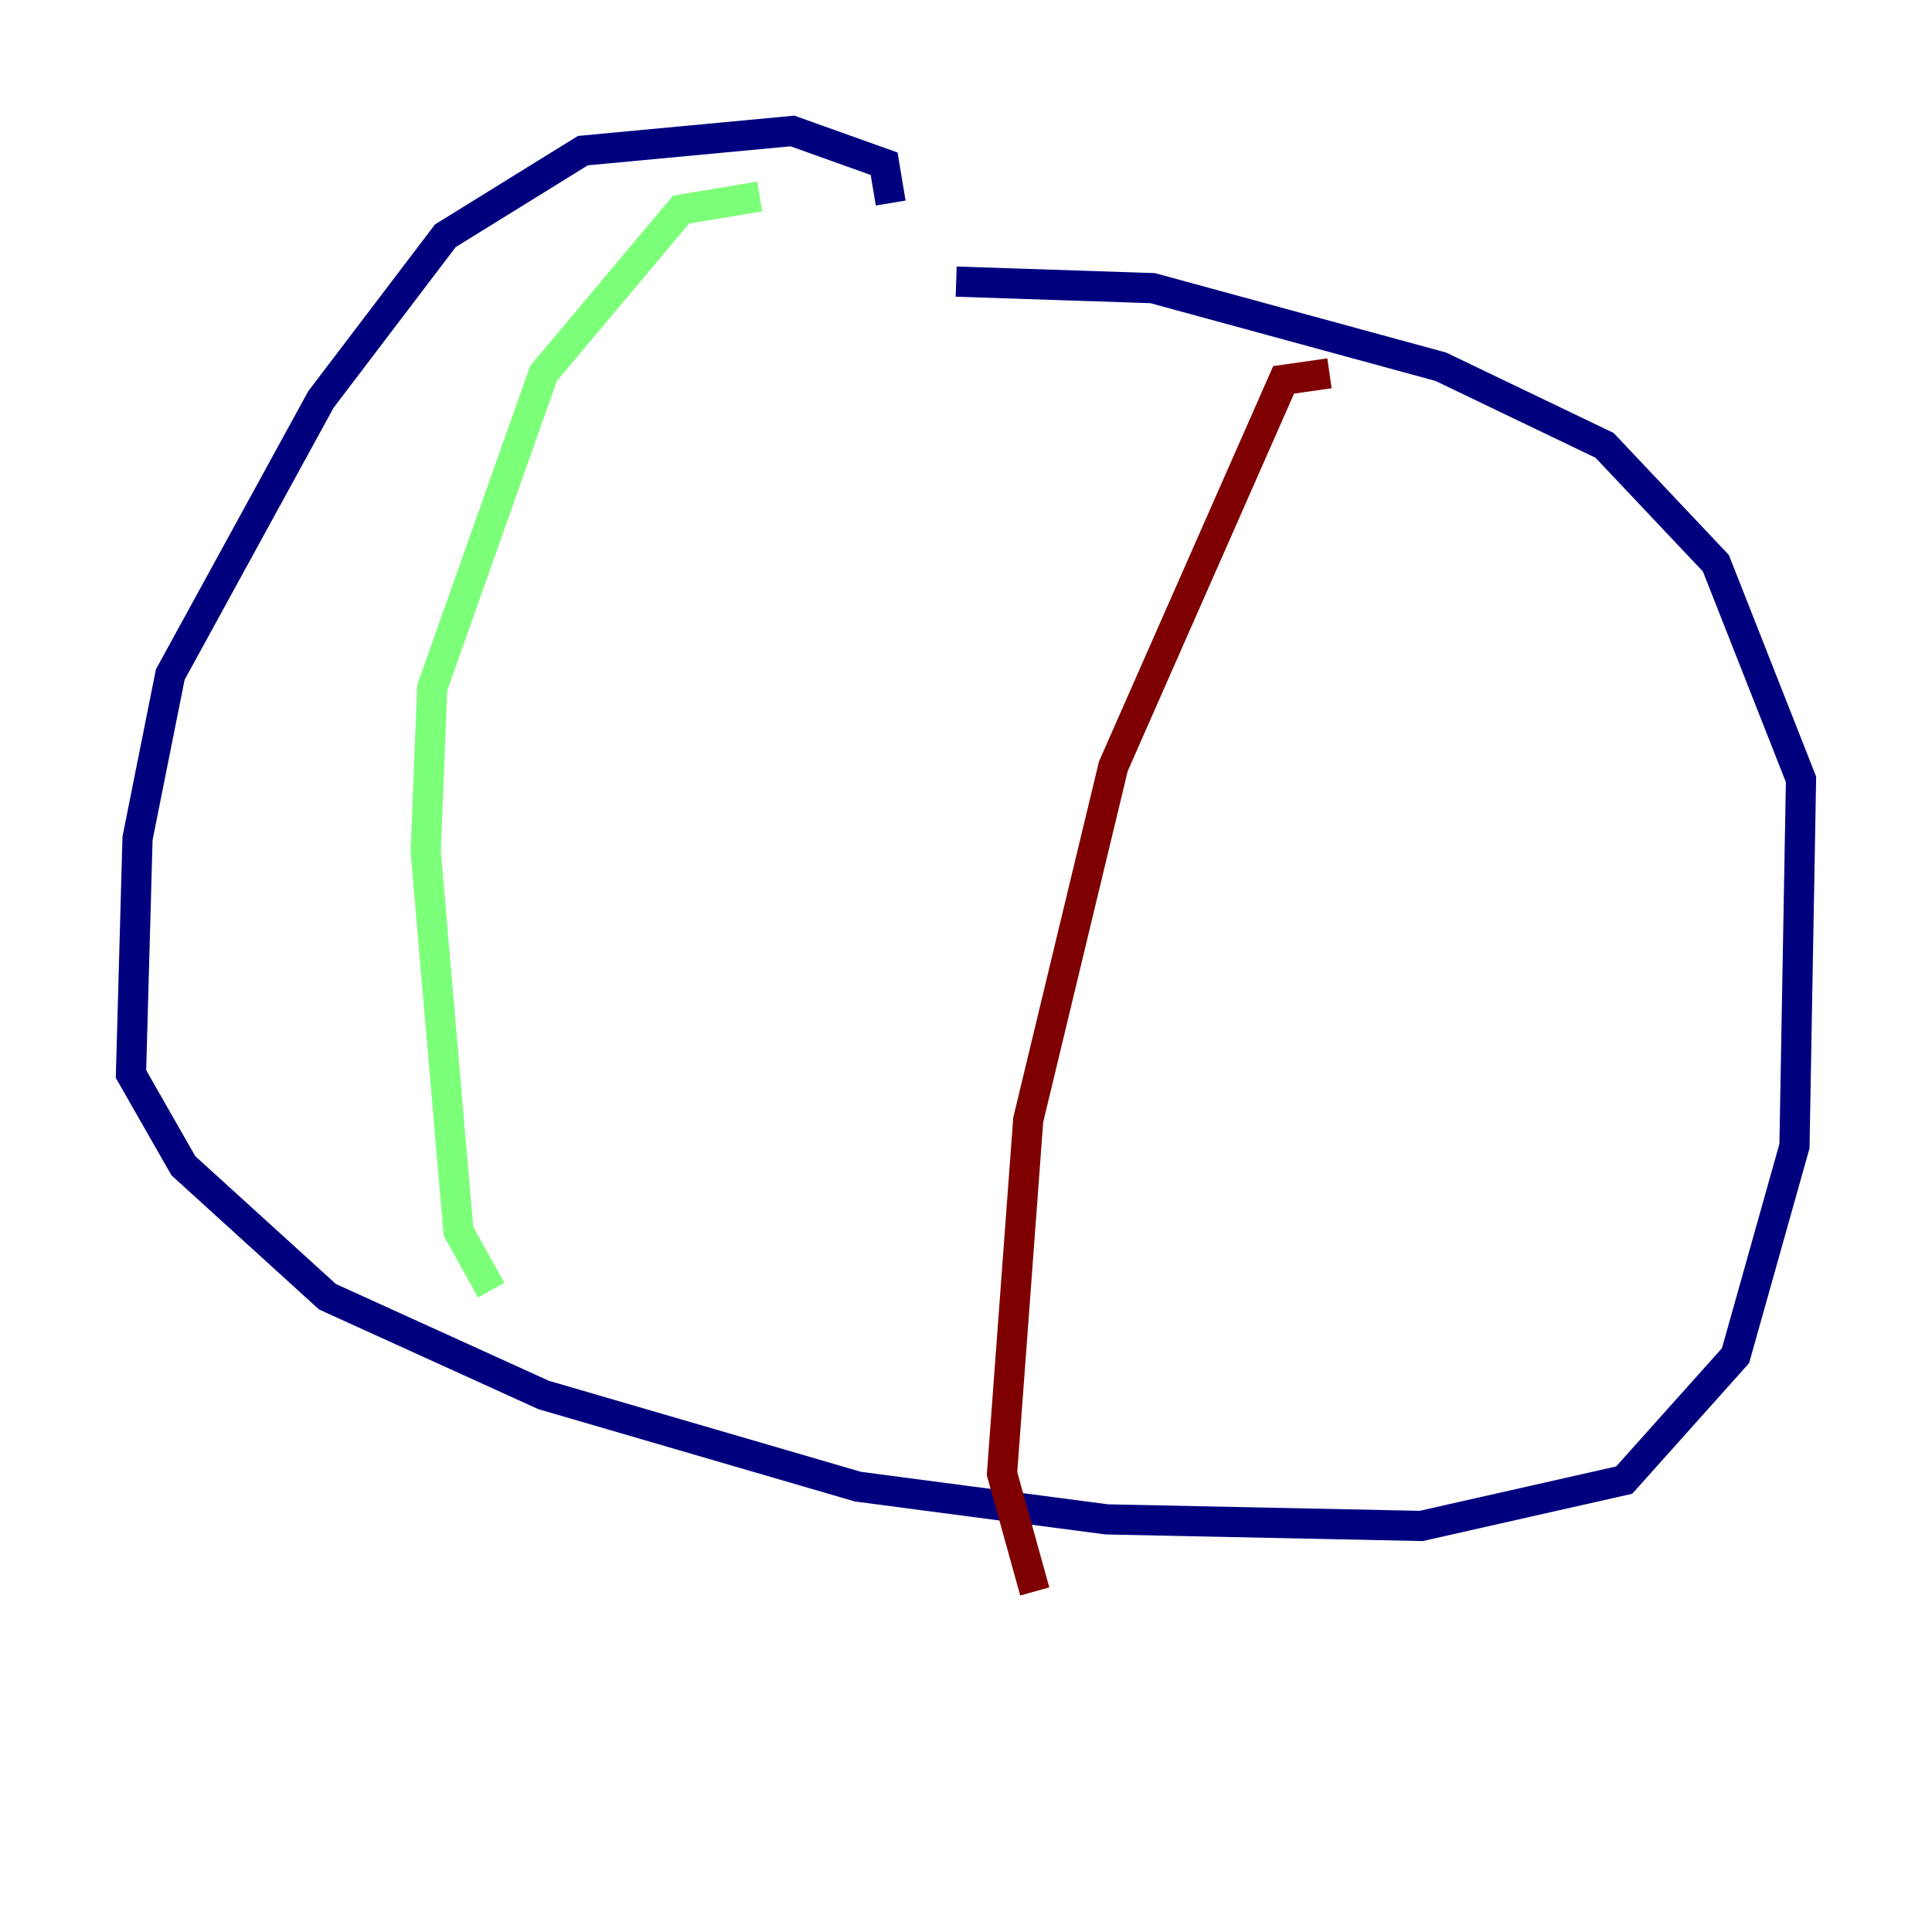 <?xml version="1.0" encoding="utf-8" ?>
<svg baseProfile="tiny" height="128" version="1.2" viewBox="0,0,128,128" width="128" xmlns="http://www.w3.org/2000/svg" xmlns:ev="http://www.w3.org/2001/xml-events" xmlns:xlink="http://www.w3.org/1999/xlink"><defs /><polyline fill="none" points="59.01,13.451 58.576,10.848 52.502,8.678 38.617,9.98 29.505,15.62 21.261,26.468 11.281,44.691 9.112,55.539 8.678,71.159 12.149,77.234 21.695,85.912 36.014,92.42 56.841,98.495 73.329,100.664 94.156,101.098 107.607,98.061 114.983,89.817 118.888,75.932 119.322,51.634 113.681,37.315 106.305,29.505 95.458,24.298 76.366,19.091 63.349,18.658" stroke="#00007f" stroke-width="2" /><polyline fill="none" points="50.332,13.017 45.125,13.885 36.014,24.732 28.637,45.559 28.203,56.407 30.373,81.573 32.542,85.478" stroke="#7cff79" stroke-width="2" /><polyline fill="none" points="88.081,24.732 85.044,25.166 73.763,50.766 68.122,74.197 66.386,97.627 68.556,105.437" stroke="#7f0000" stroke-width="2" /></svg>